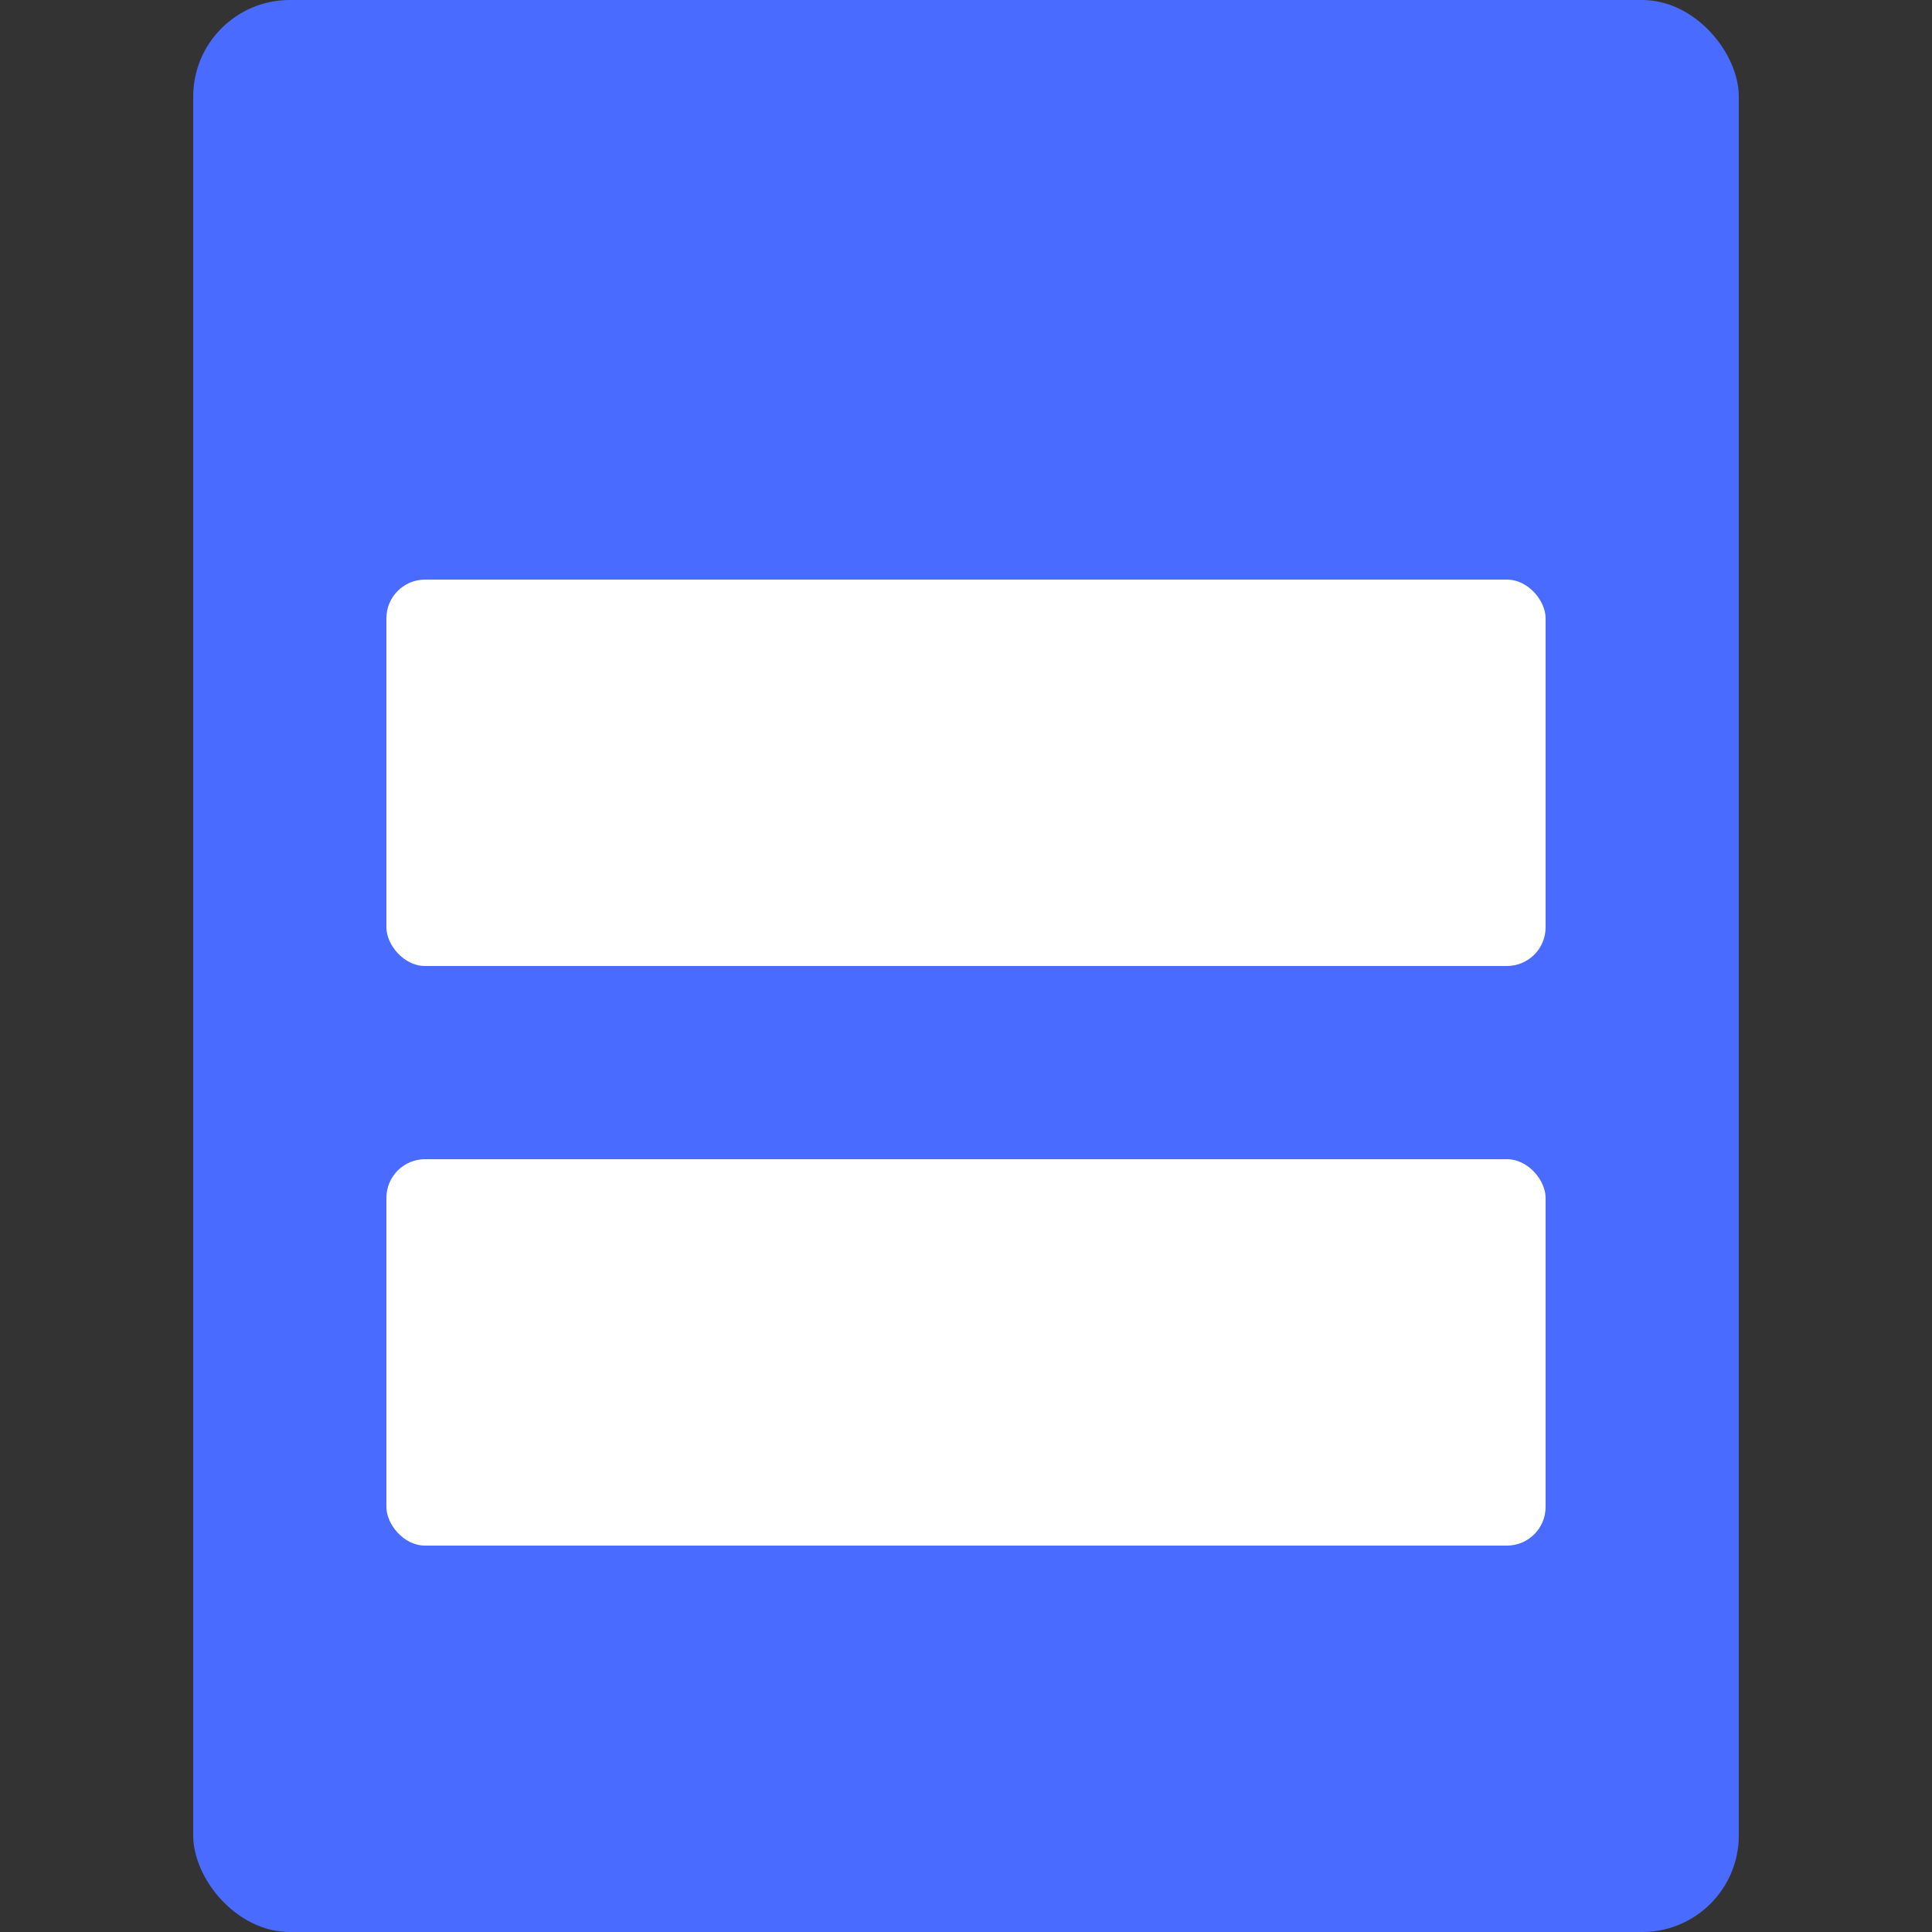 <svg xmlns="http://www.w3.org/2000/svg" viewBox="0 0 100 100">
  <rect x="0" y="0" width="100" height="100" fill="#333333" stroke="none"/>
  <style>
    rect.bg { fill: #4a6bff; }
    rect.white { fill: white; }
    @media (prefers-color-scheme: dark) {
      rect.bg { fill: #6b8cff; }
    }
  </style>
  <rect class="bg" width="80" height="100" x="10" rx="5"/>
  <rect class="white" width="60" height="20" x="20" y="30" rx="2"/>
  <rect class="white" width="60" height="20" x="20" y="60" rx="2"/>
</svg>